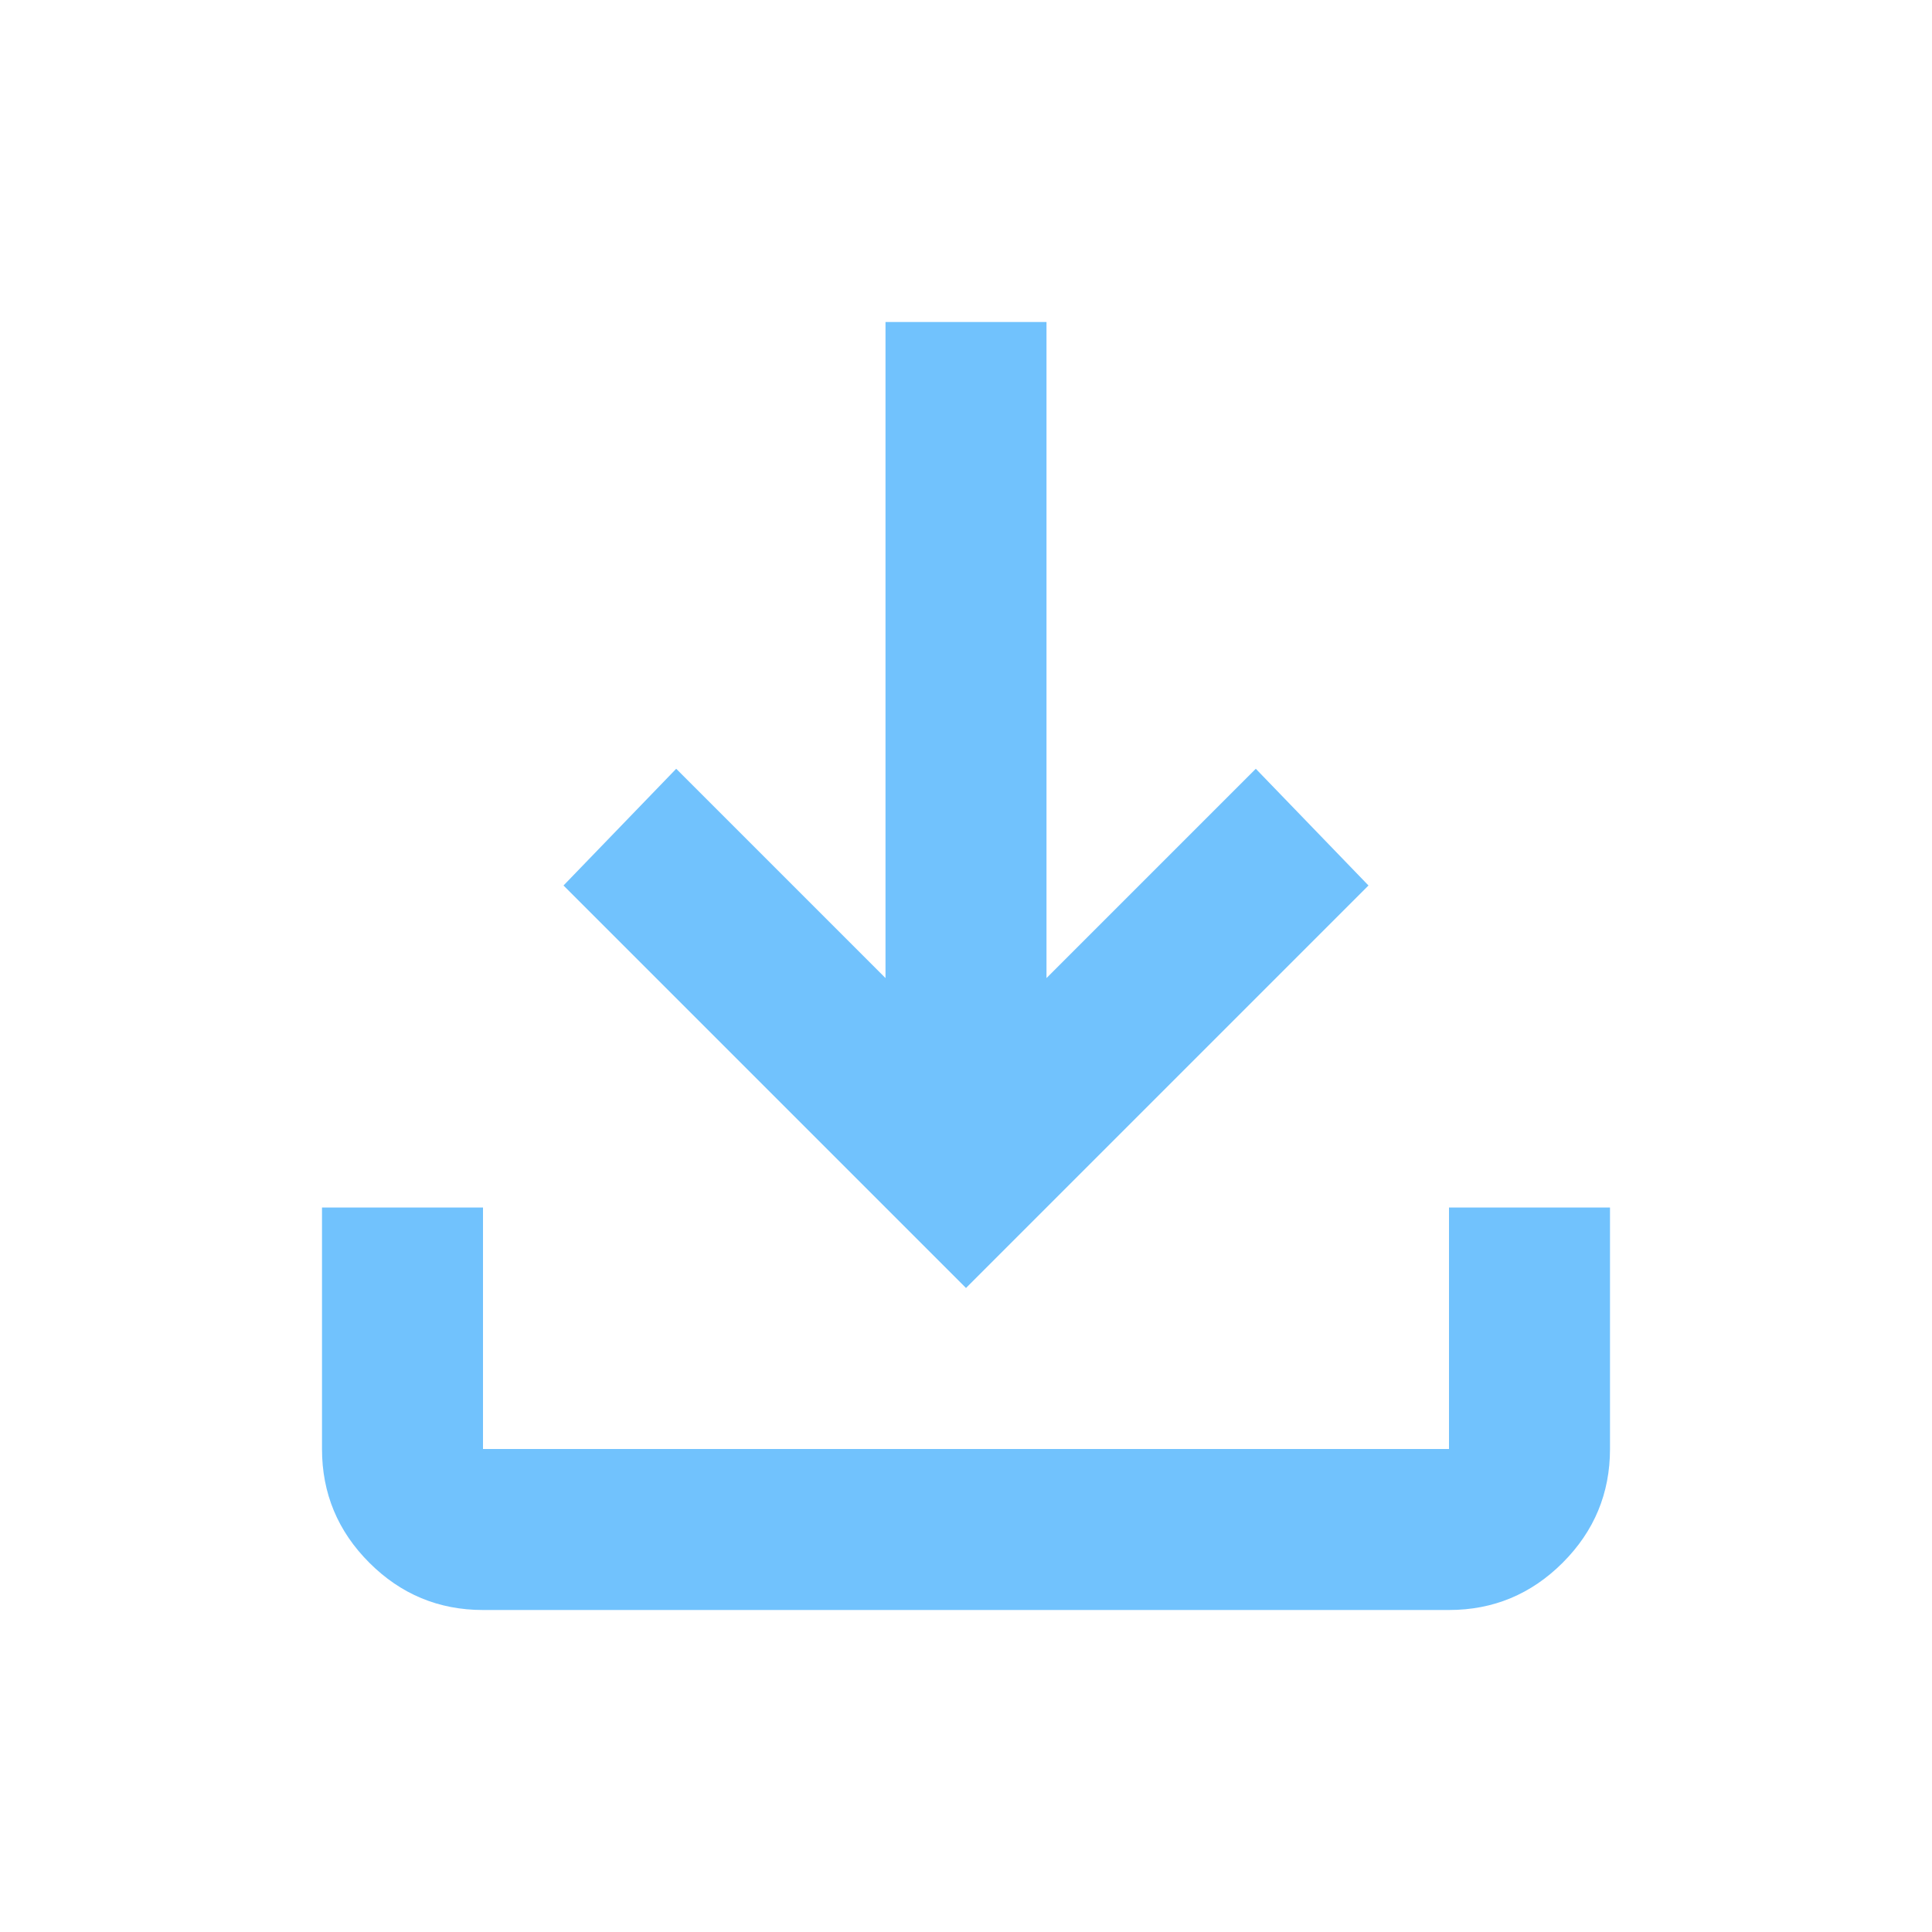 <svg xmlns="http://www.w3.org/2000/svg" height="24px" viewBox="0 -960 960 960" width="24px" fill="#71c2fd"><path d="M480-320 280-520l56-58 104 104v-326h80v326l104-104 56 58-200 200ZM240-160q-33 0-56.5-23.5T160-240v-120h80v120h480v-120h80v120q0 33-23.5 56.5T720-160H240Z"/></svg>
